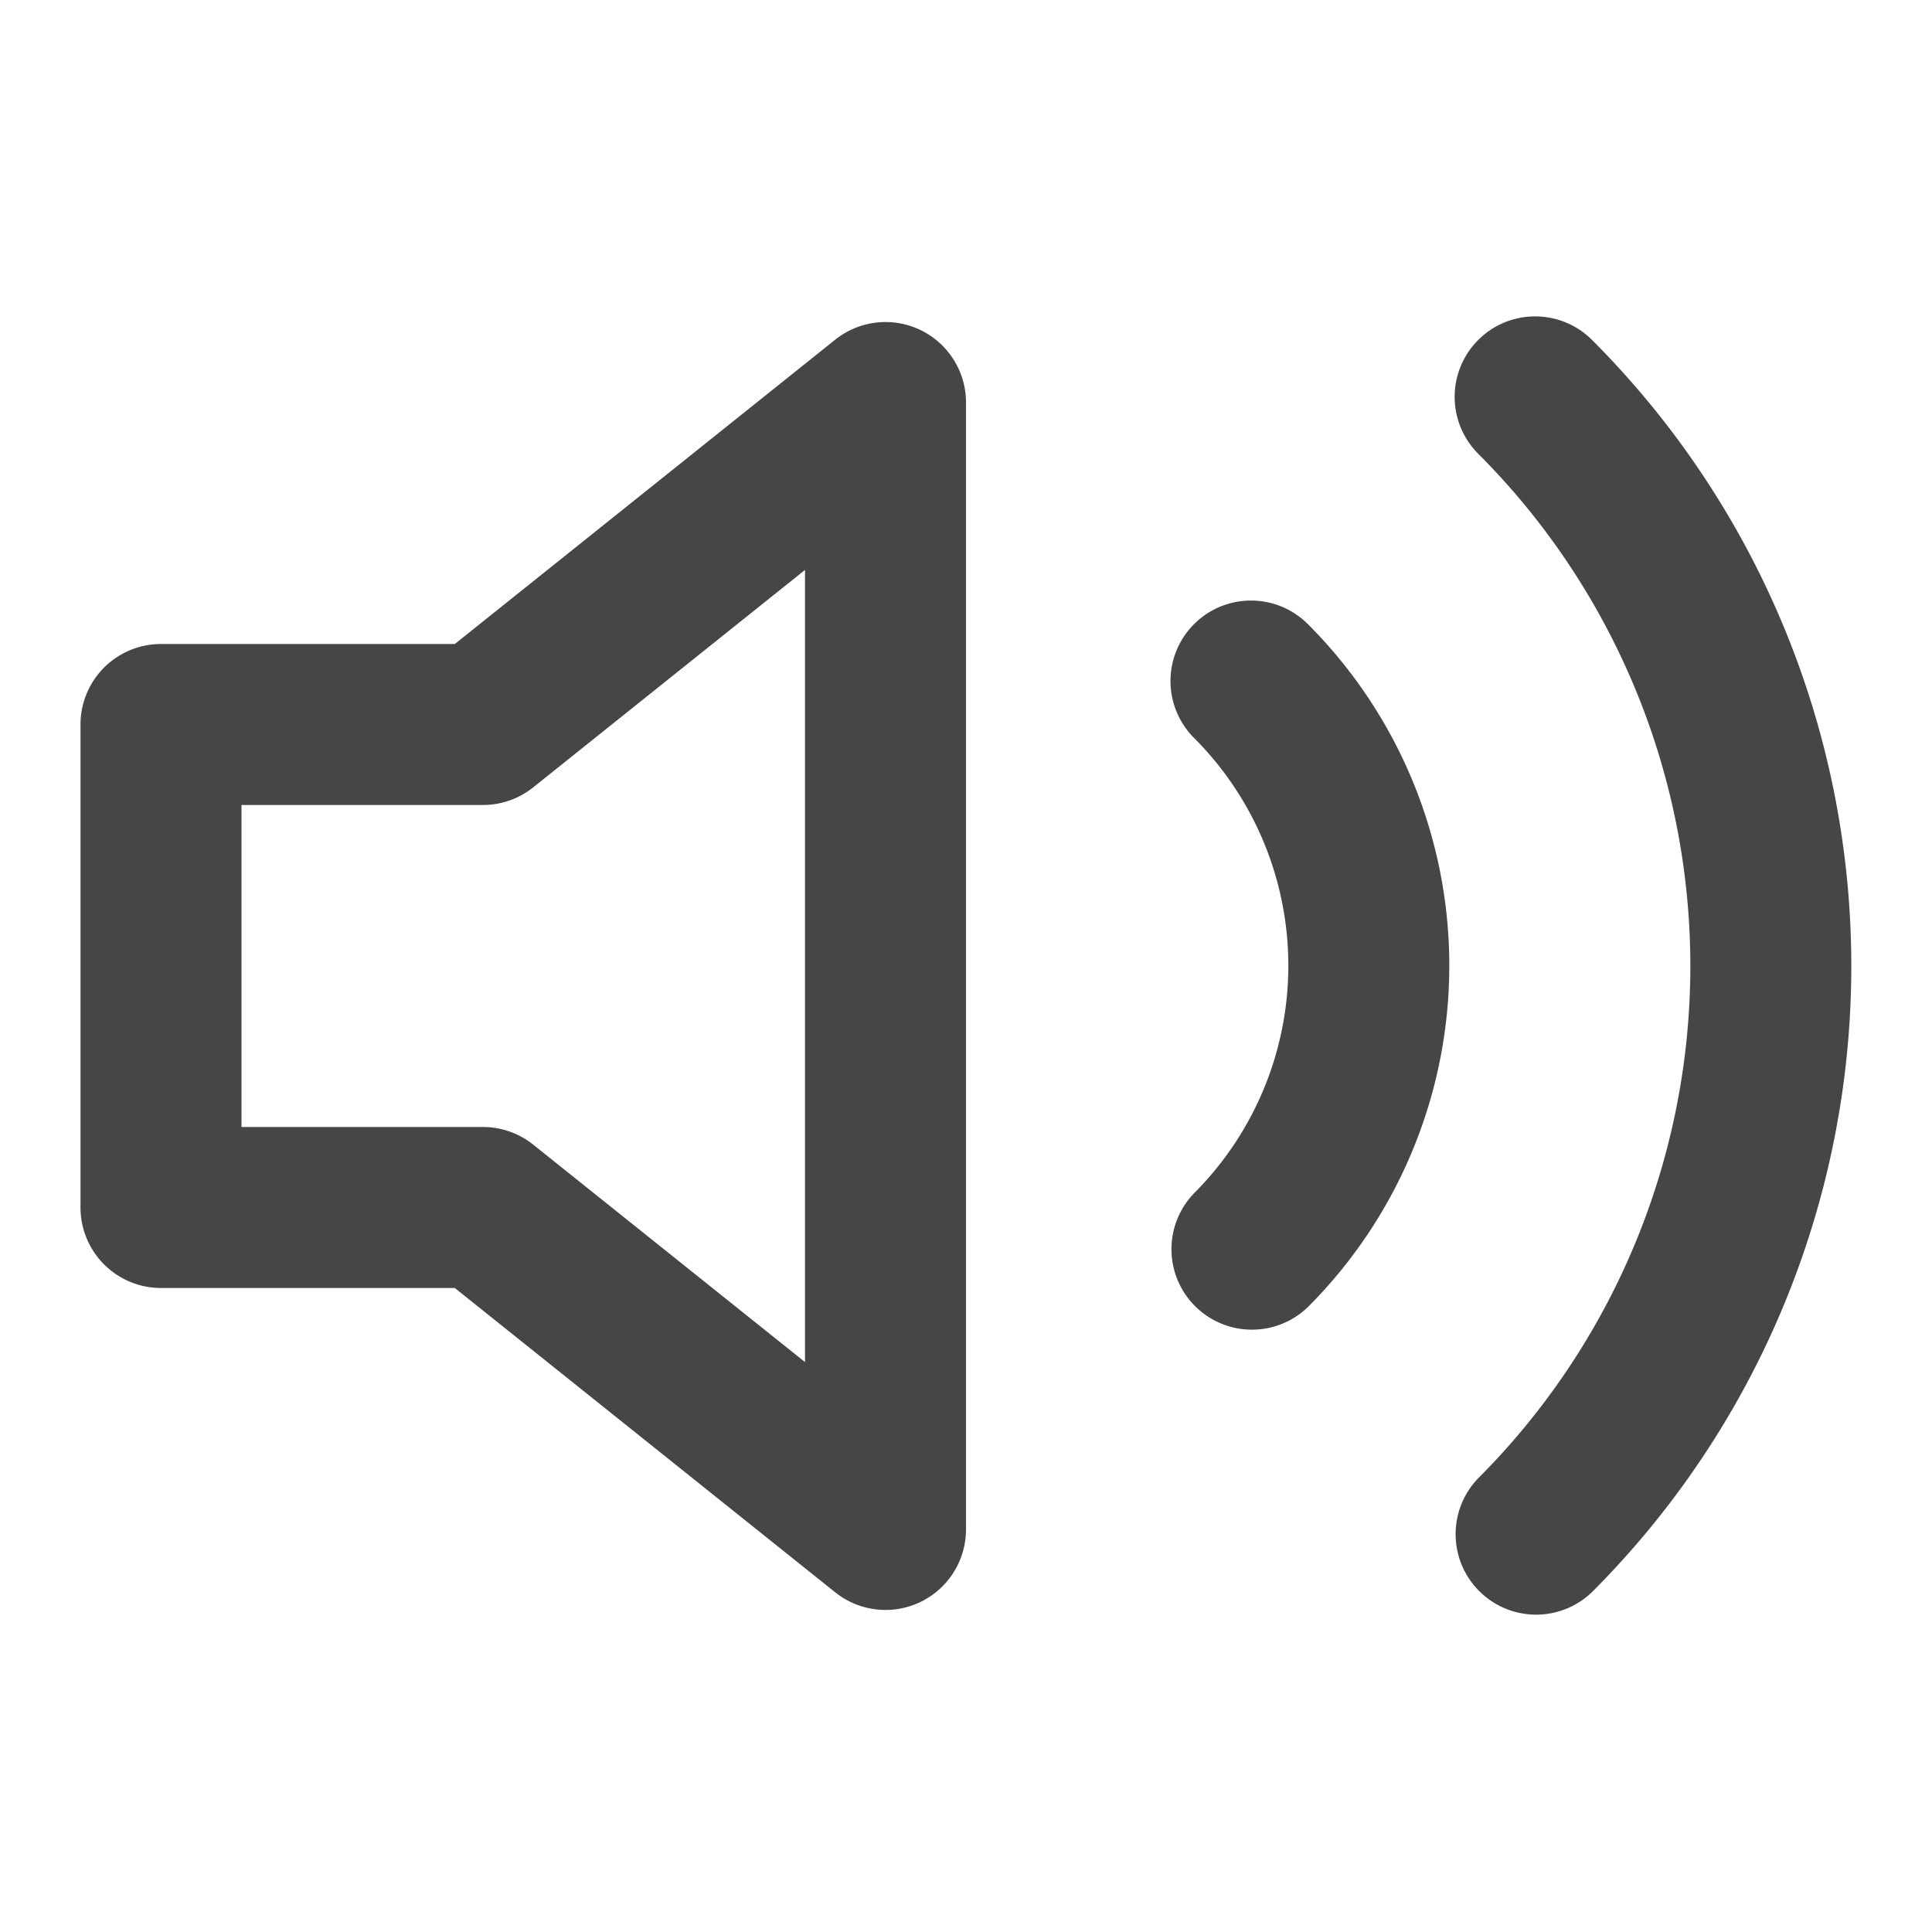 <svg xmlns="http://www.w3.org/2000/svg" width="24" height="24" fill="none" viewBox="0 0 24 24">
  <path fill="#464646" fill-rule="evenodd" d="M11.433 4.099A1 1 0 0 1 12 5v14a1 1 0 0 1-1.625.78L5.65 16H2a1 1 0 0 1-1-1V9a1 1 0 0 1 1-1h3.65l4.725-3.78a1 1 0 0 1 1.058-.121ZM10 7.08l-3.375 2.7A1 1 0 0 1 6 10H3v4h3a1 1 0 0 1 .625.22L10 16.92V7.08Zm8.363-2.857a1 1 0 0 1 1.414 0 11 11 0 0 1 0 15.554 1 1 0 0 1-1.414-1.414 9 9 0 0 0 0-12.726 1 1 0 0 1 0-1.414Zm-3.53 3.53a1 1 0 0 1 1.414 0 6 6 0 0 1 0 8.484 1 1 0 0 1-1.414-1.414 4 4 0 0 0 0-5.656 1 1 0 0 1 0-1.414Z" clip-rule="evenodd"/>
</svg>
